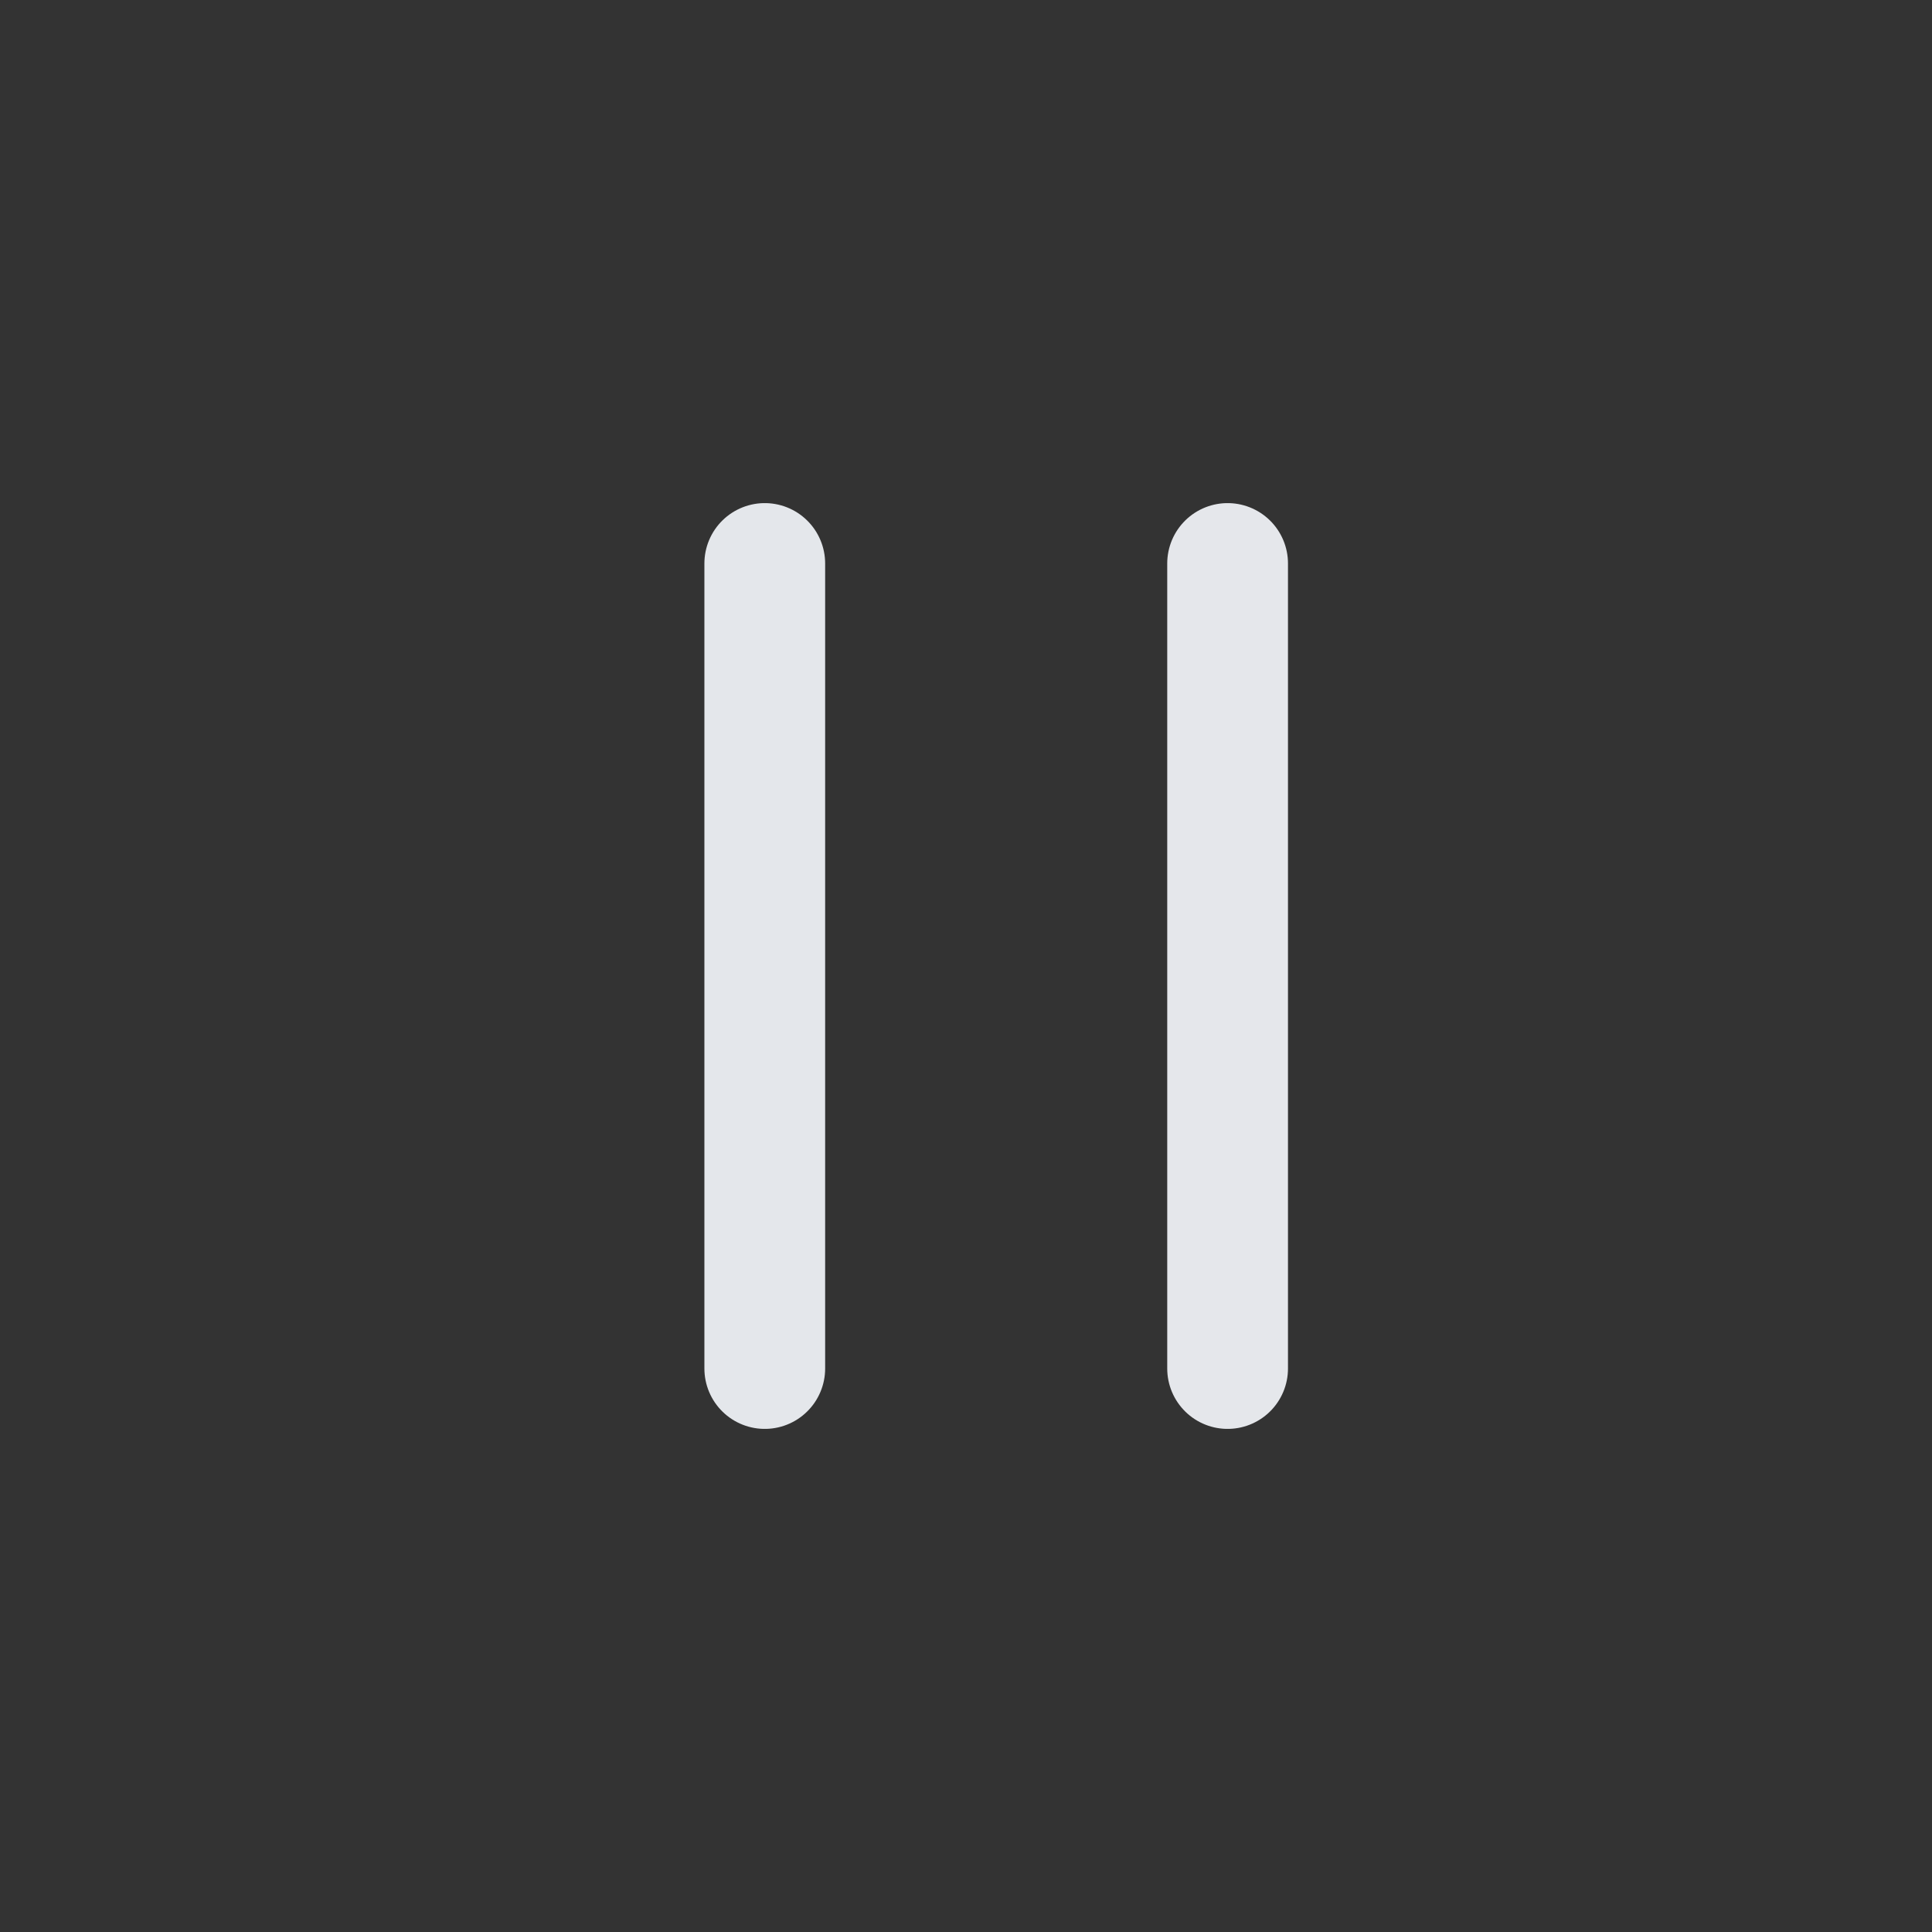 <svg width="32" height="32" viewBox="0 0 32 32" fill="#fffff" xmlns="http://www.w3.org/2000/svg">
<rect x="0" y="0" width="32" height="32" fill="#333333" stroke="none"/>
<path d="M12.667 22.667L12.667 9.333" stroke="#E4E7EB" stroke-width="2" stroke-linecap="round"/>
<path d="M20.333 22.667L20.333 9.333" stroke="#E5E7EB" stroke-width="2" stroke-linecap="round"/>
</svg>
